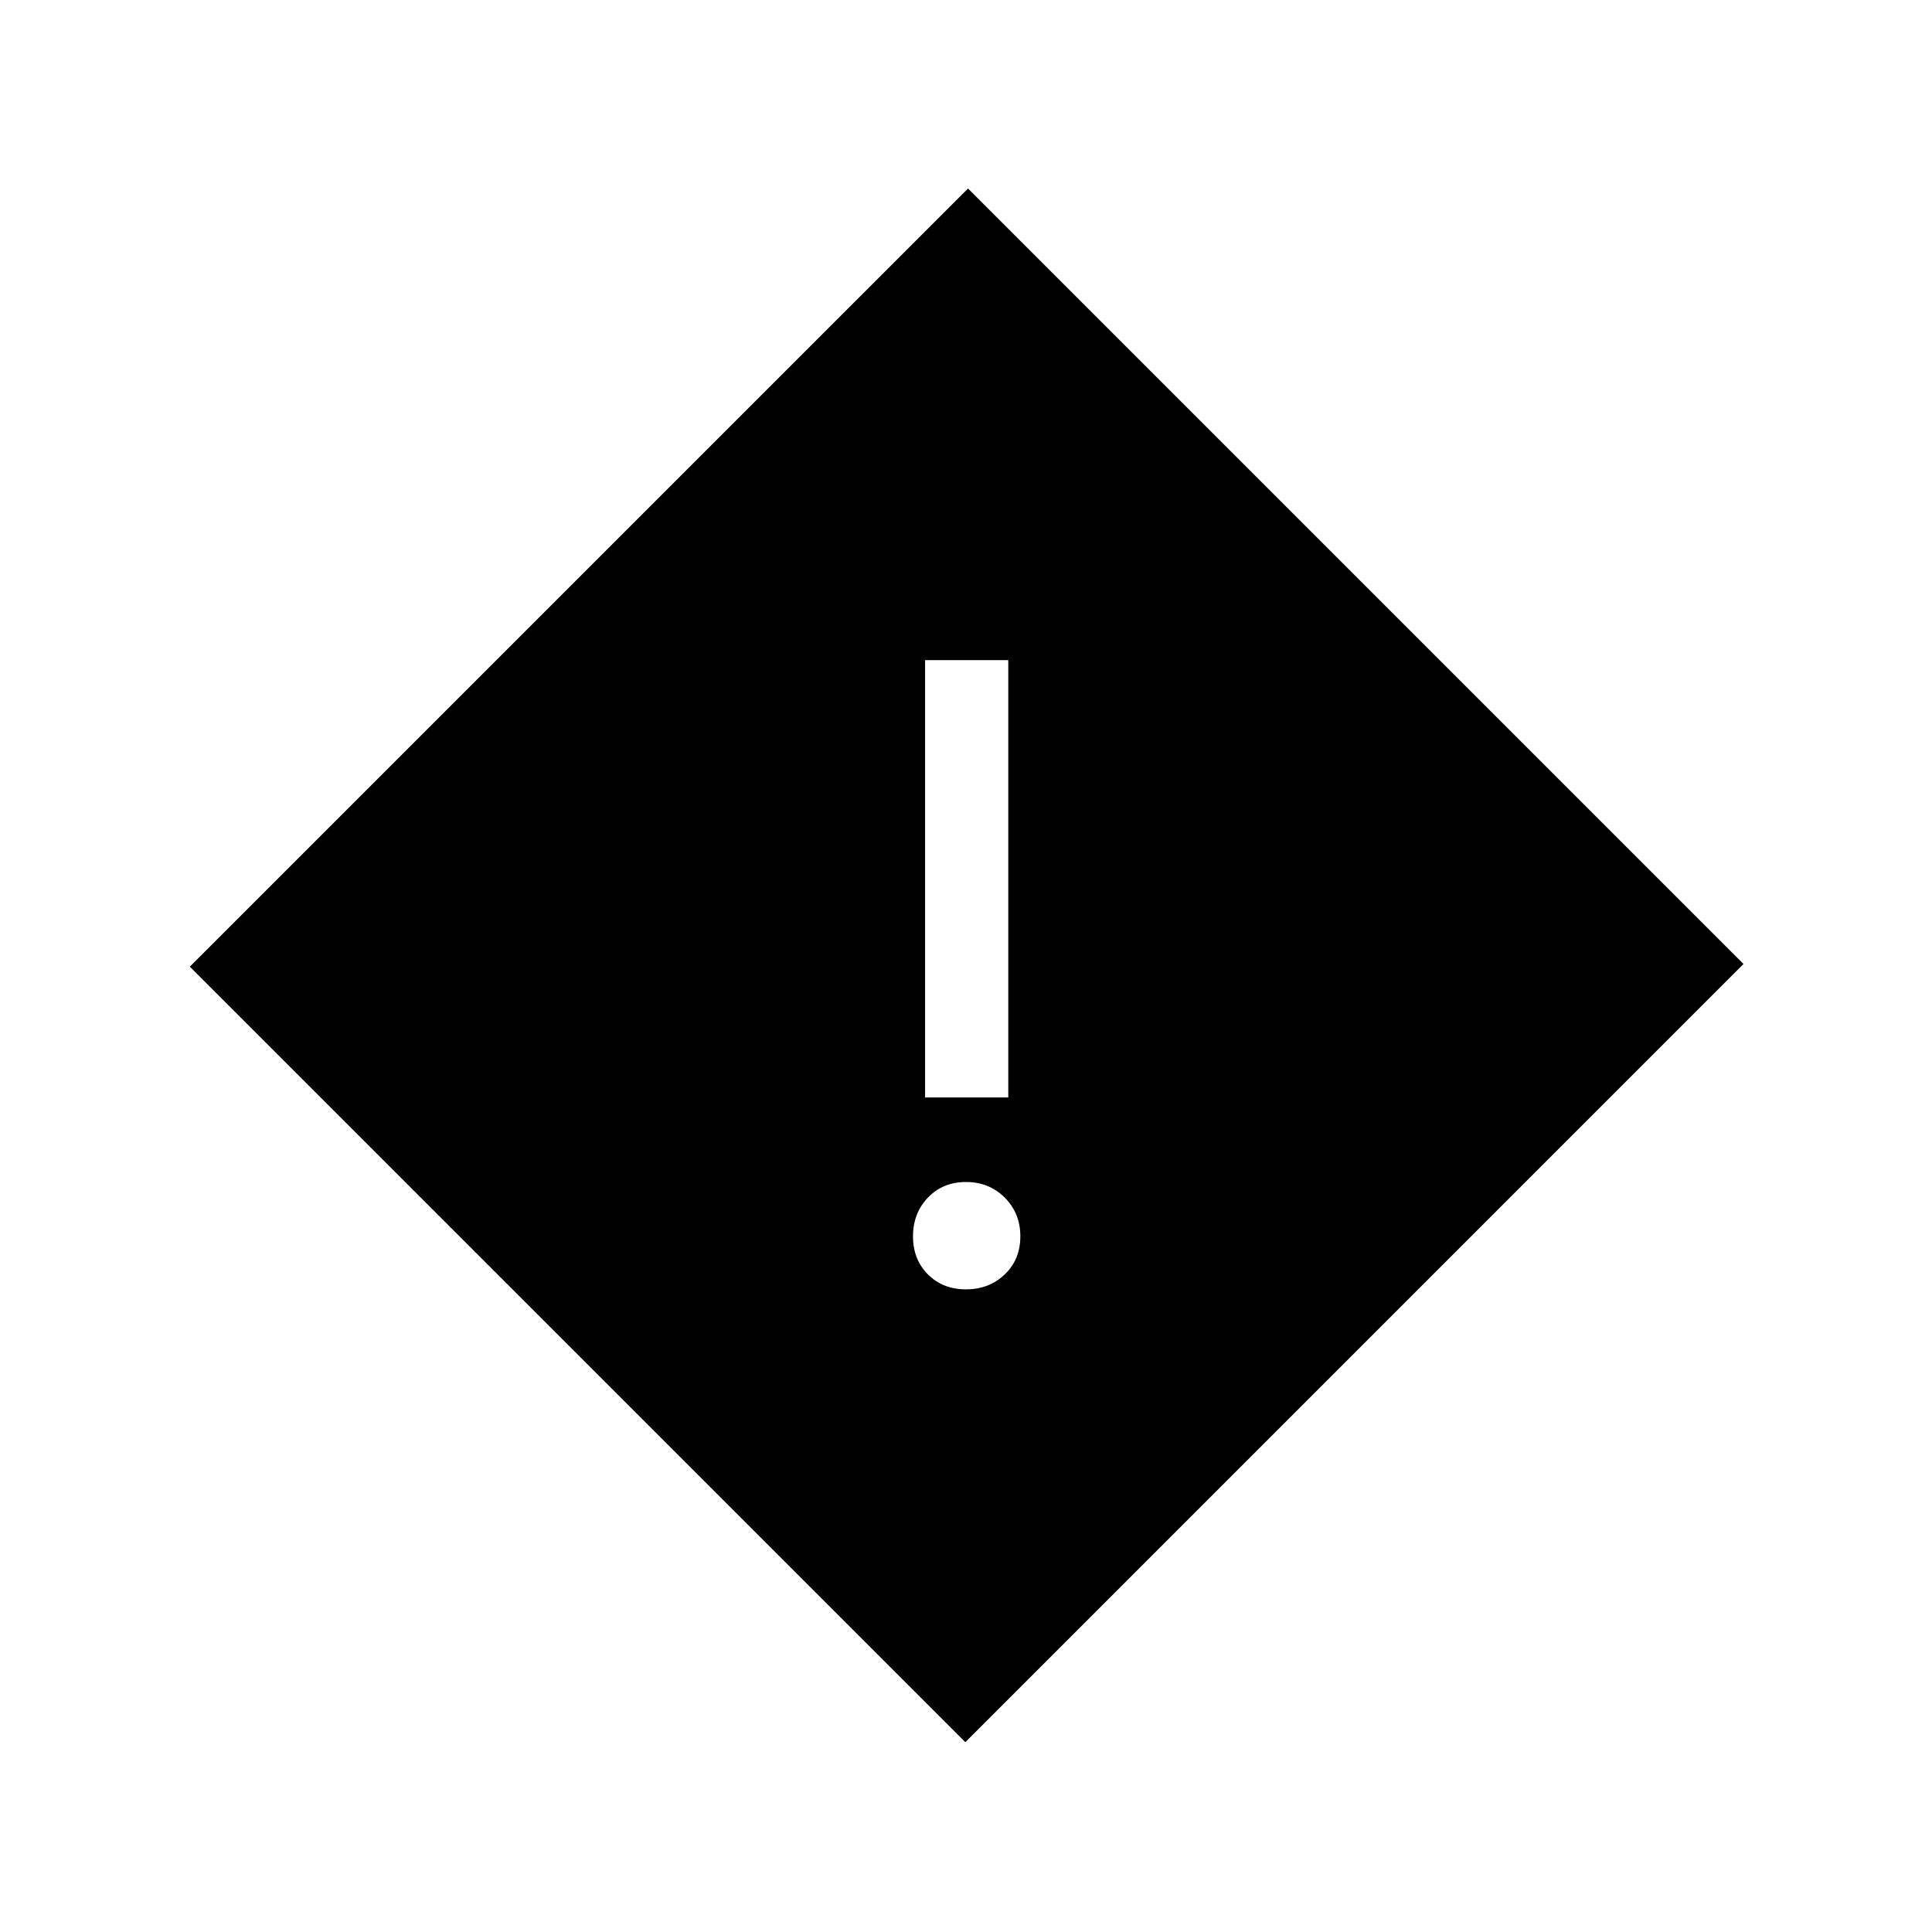 <svg xmlns="http://www.w3.org/2000/svg" height="40" viewBox="0 -960 960 960" width="40"><path d="M459.67-414.67H501V-632h-41.33v217.33ZM480-319.33q11.5 0 19.25-7.42t7.75-18.92q0-11.5-7.75-19.25T480-372.67q-11.5 0-18.92 7.75-7.41 7.75-7.41 19.25t7.41 18.92q7.42 7.42 18.92 7.42Zm-.33 225L94.33-479.67 481-866.33 866.33-481 479.67-94.33Z"/></svg>